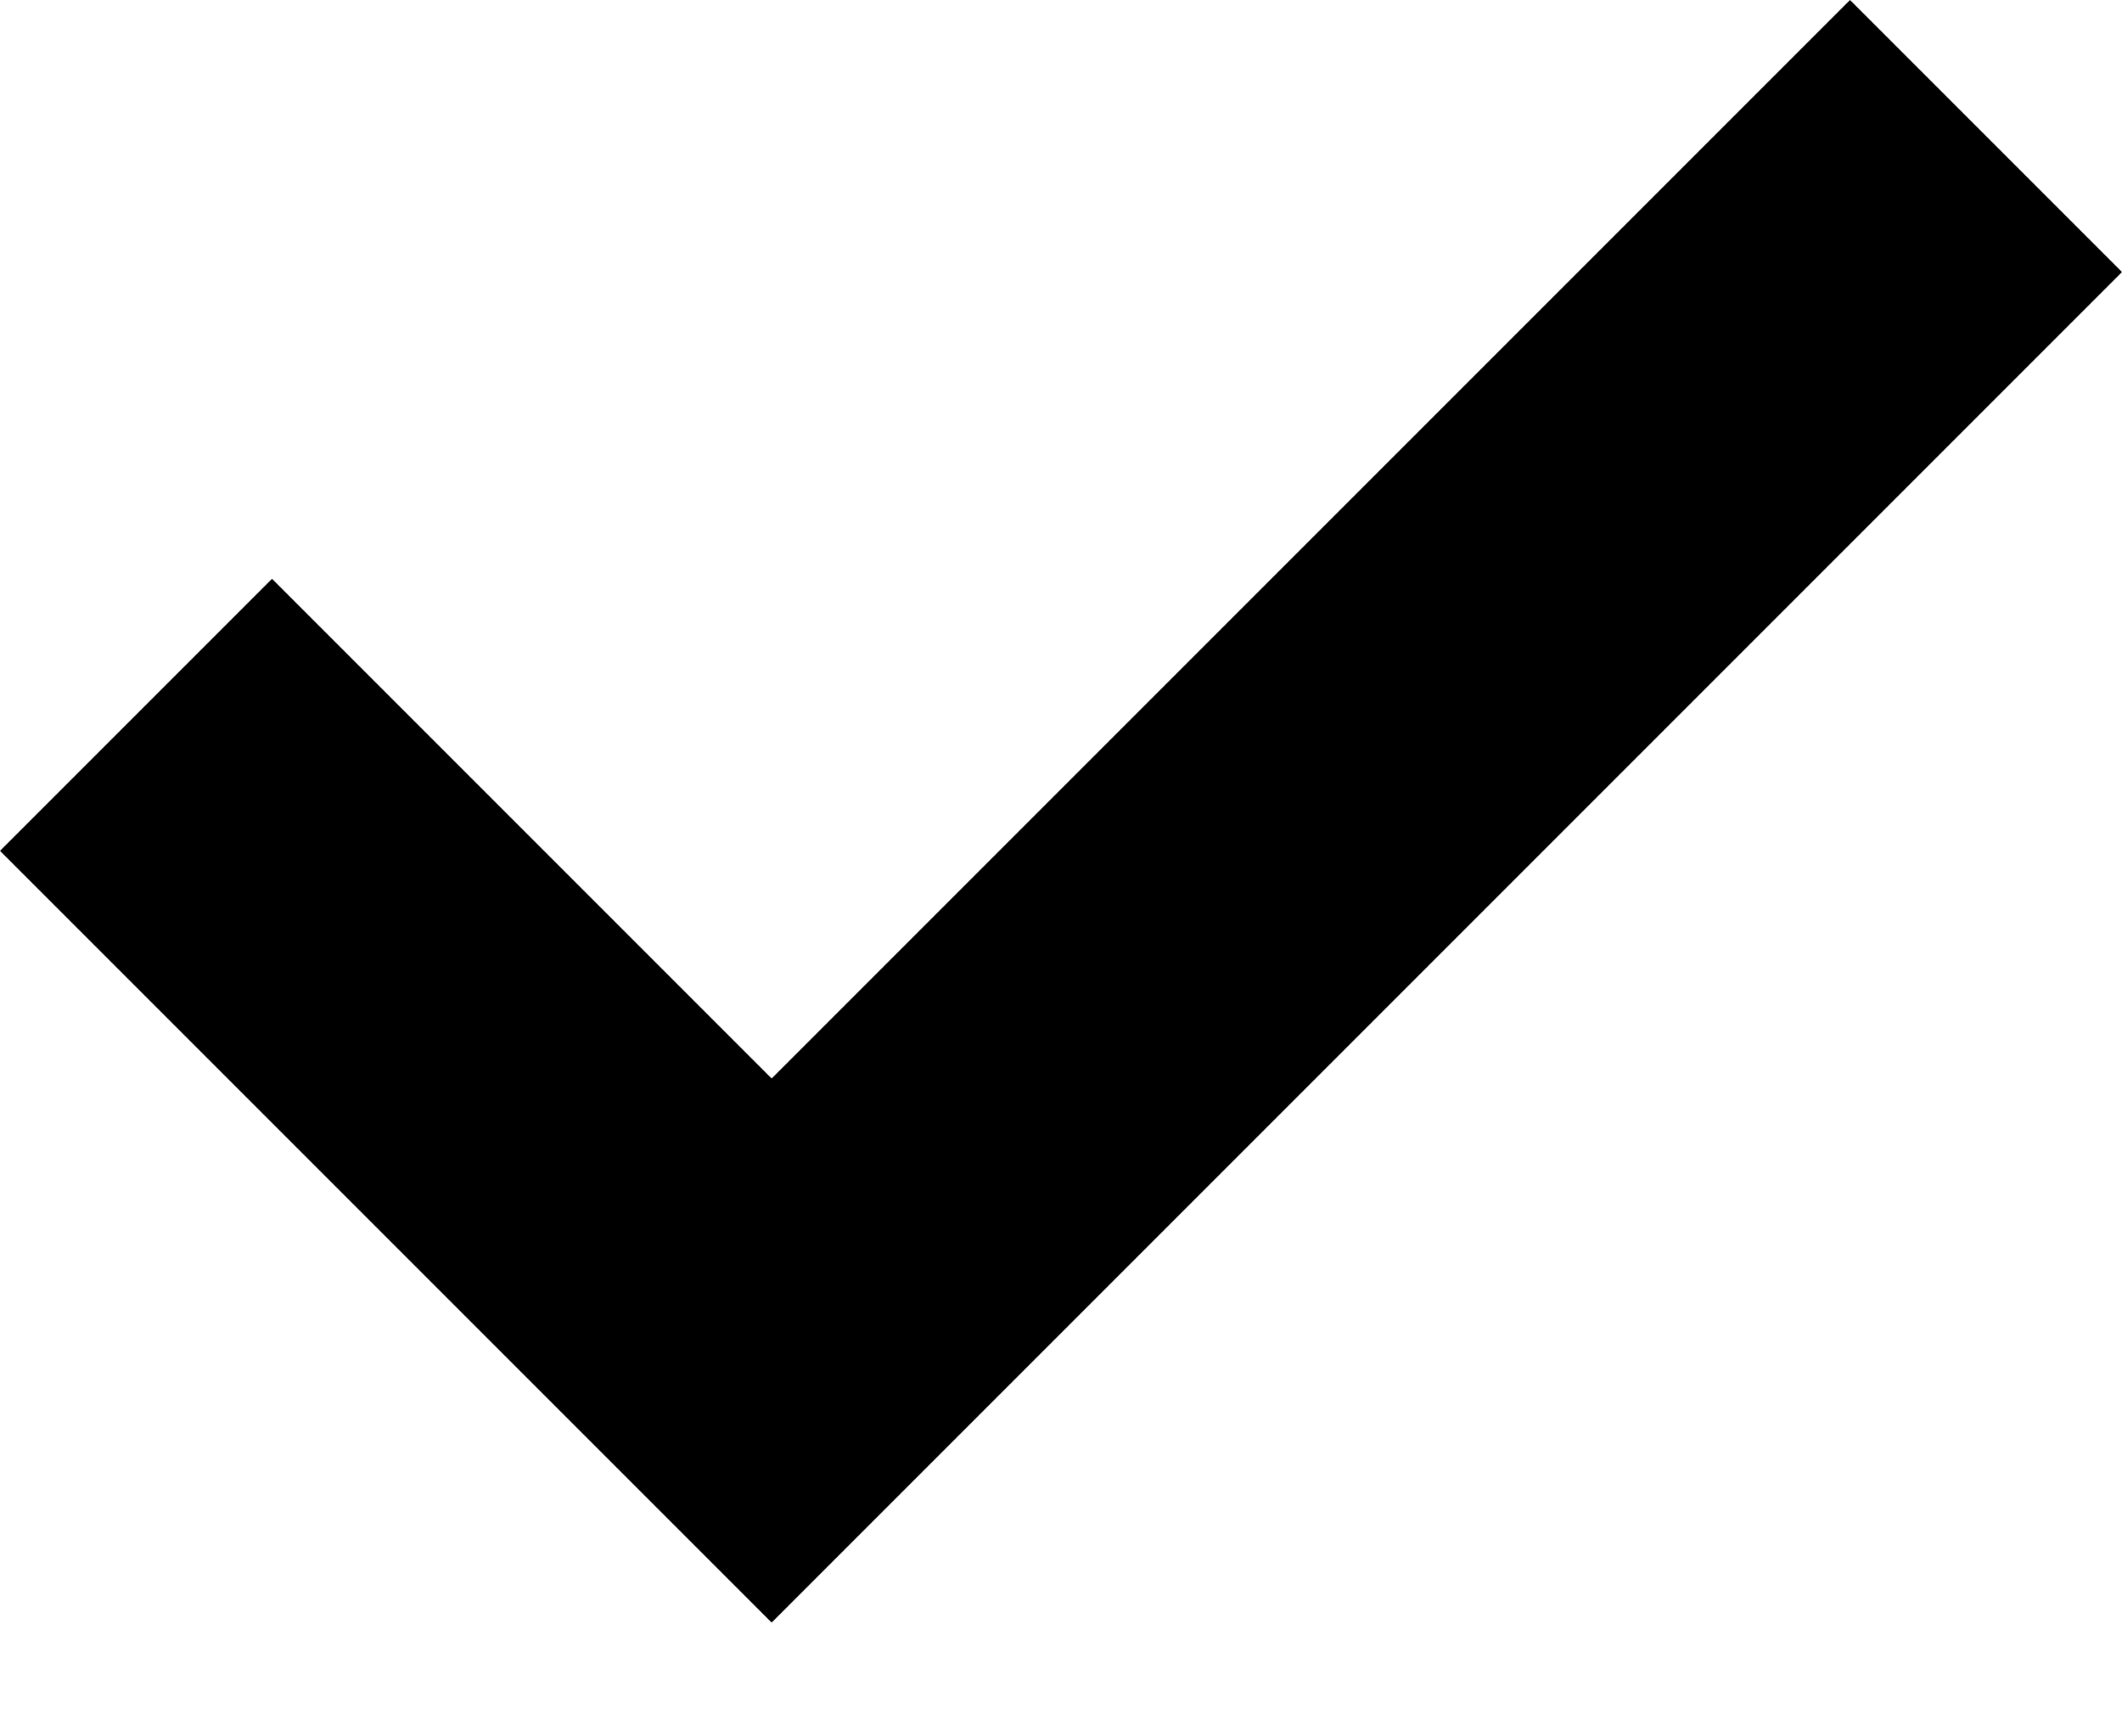 ﻿<?xml version="1.0" encoding="utf-8"?>
<svg version="1.1" xmlns:xlink="http://www.w3.org/1999/xlink" width="11px" height="9px" xmlns="http://www.w3.org/2000/svg">
  <defs>
    <pattern id="BGPattern" patternUnits="userSpaceOnUse" alignment="0 0" imageRepeat="None" />
    <mask fill="white" id="Clip3467">
      <path d="M 4 5.59  L 1.41 3  L 0 4.41  L 4 8.41  L 11 1.41  L 9.59 0  L 4 5.59  Z " fill-rule="evenodd" />
    </mask>
  </defs>
  <g transform="matrix(1 0 0 1 -20 -21 )">
    <path d="M 4 5.59  L 1.41 3  L 0 4.41  L 4 8.41  L 11 1.41  L 9.59 0  L 4 5.59  Z " fill-rule="nonzero" fill="rgba(0, 0, 0, 1)" stroke="none" transform="matrix(1 0 0 1 20 21 )" class="fill" />
    <path d="M 4 5.59  L 1.41 3  L 0 4.41  L 4 8.41  L 11 1.41  L 9.59 0  L 4 5.59  Z " stroke-width="0" stroke-dasharray="0" stroke="rgba(255, 255, 255, 0)" fill="none" transform="matrix(1 0 0 1 20 21 )" class="stroke" mask="url(#Clip3467)" />
  </g>
</svg>